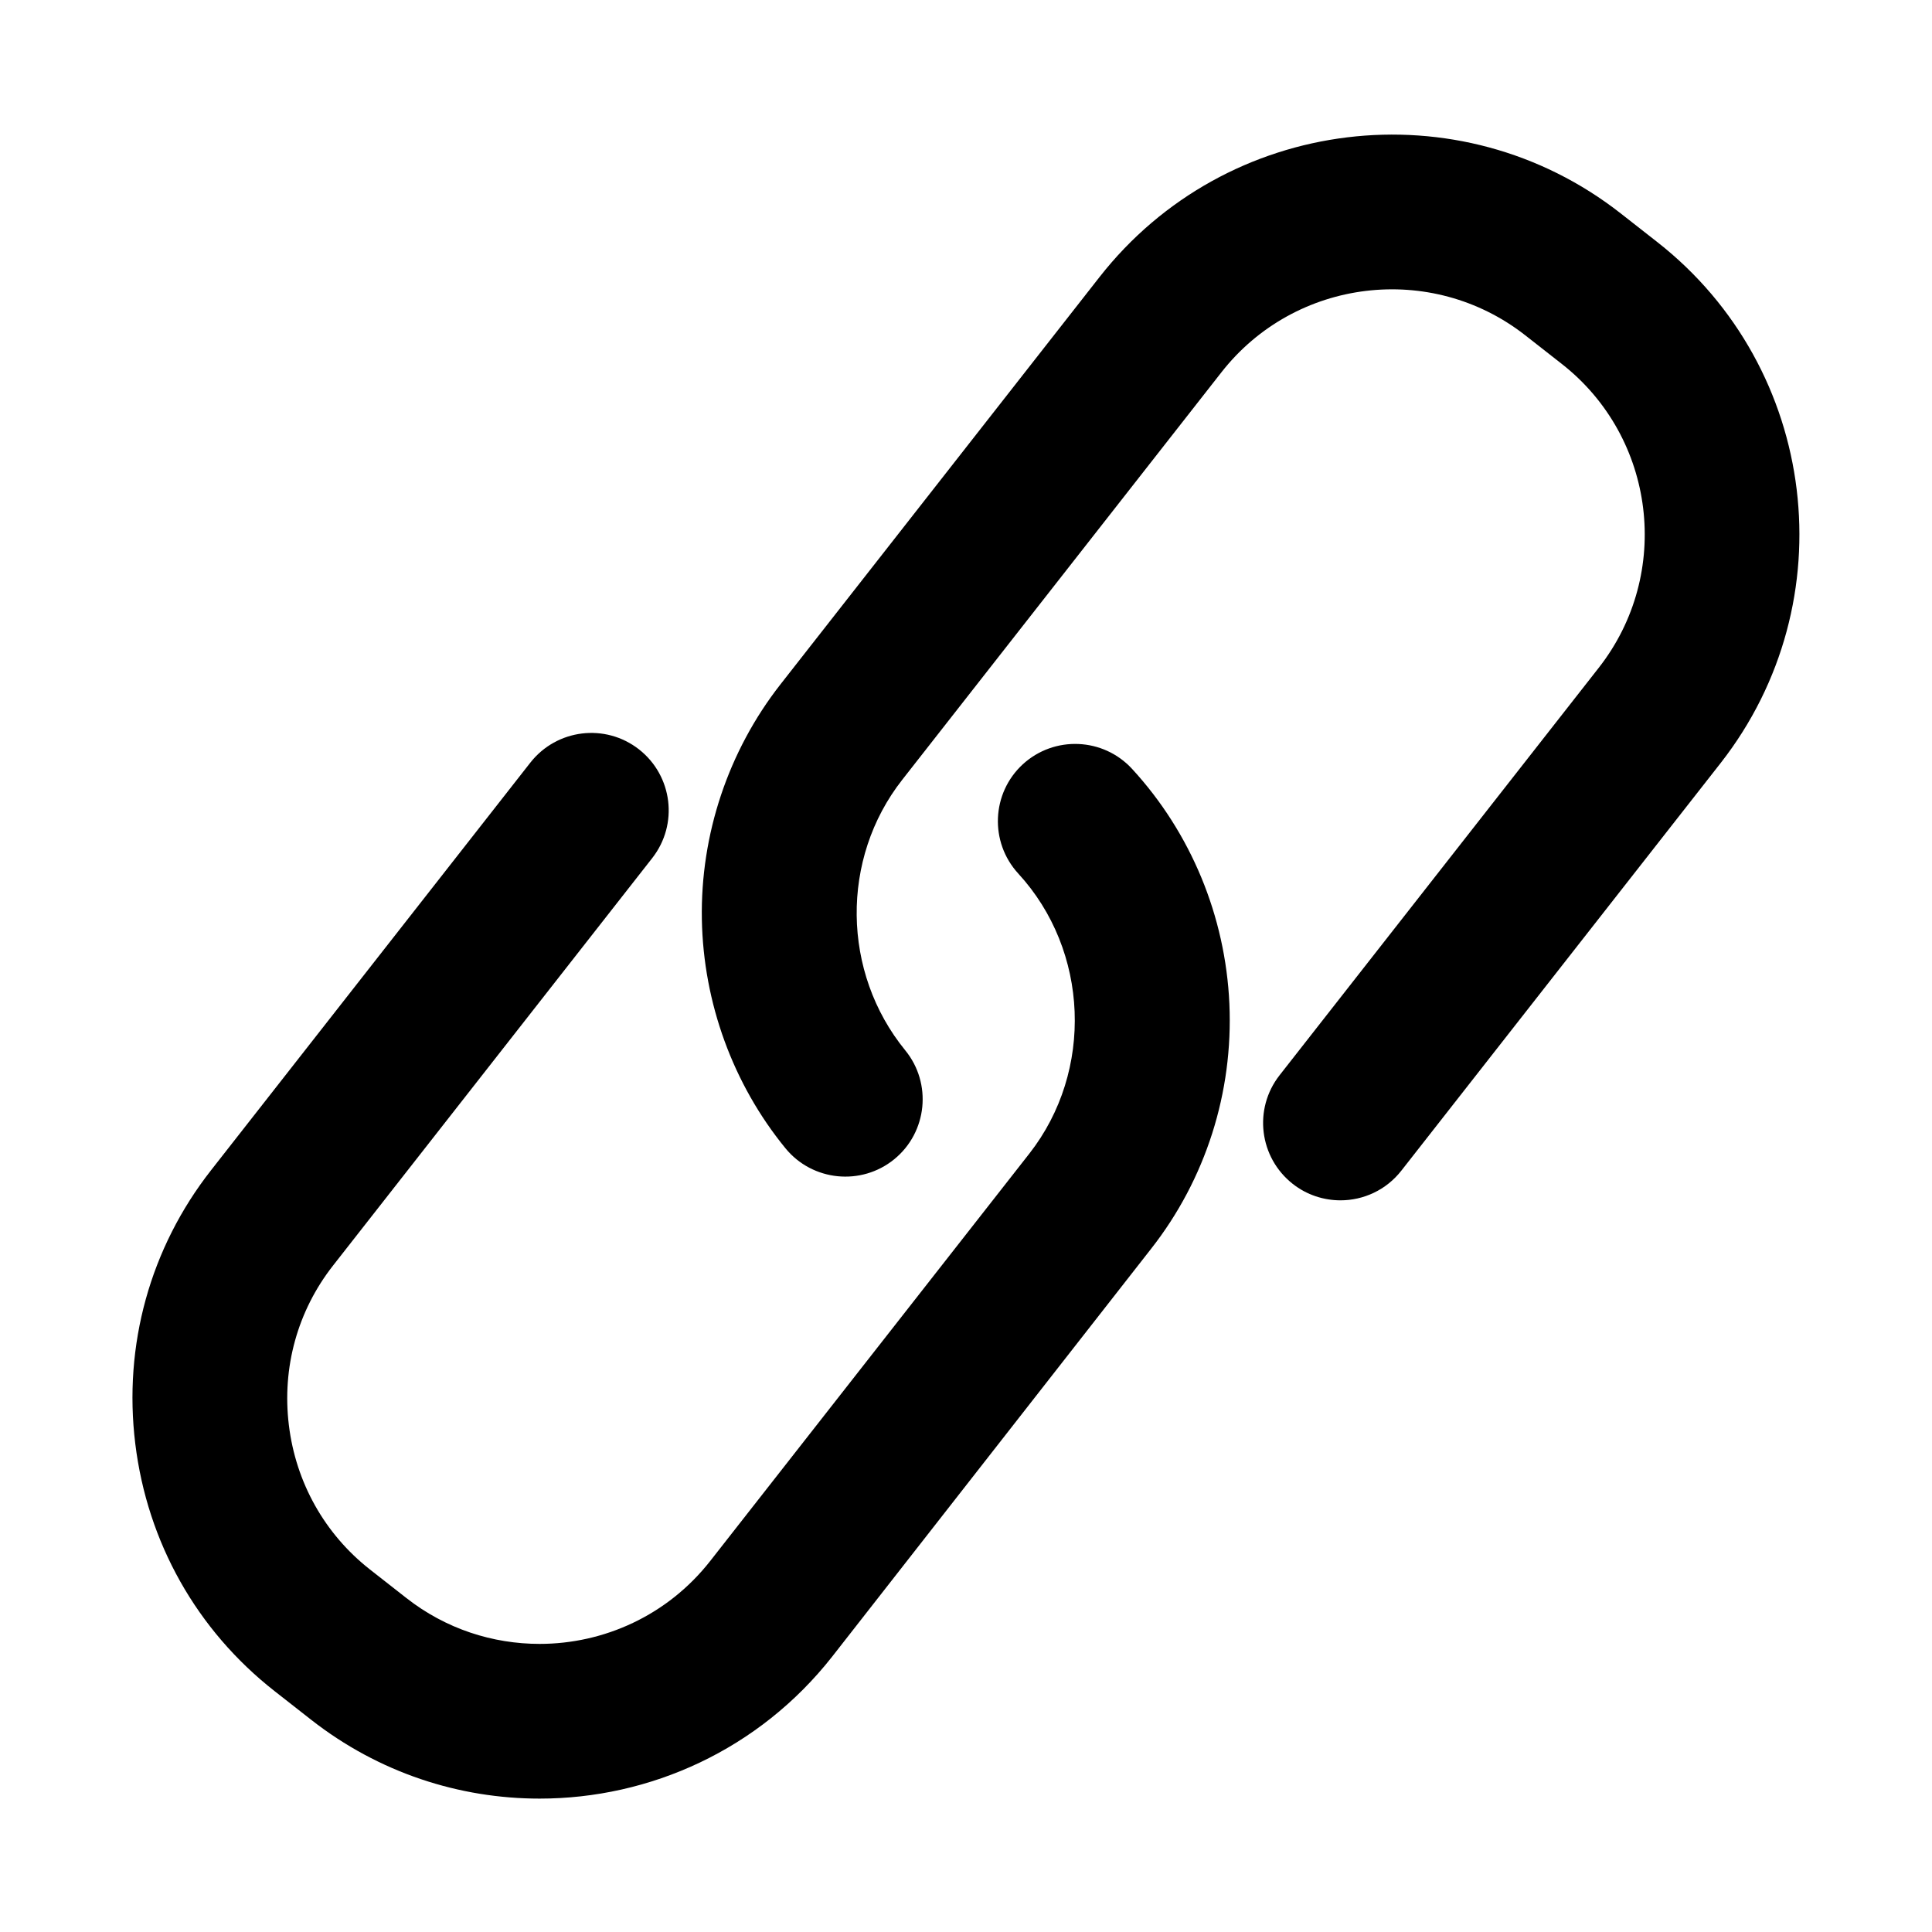 <svg t="1621664785978" class="icon" viewBox="0 0 1024 1024" version="1.1" xmlns="http://www.w3.org/2000/svg" p-id="1212" width="200" height="200"><path d="M710.5 636.2c-8.8 0-17.8-2.8-25.3-8.7-17.8-14-21-39.7-7-57.6l169.2-216c39-49.8 30.2-122-19.6-161l-19.4-15.2c-49.8-39-122-30.2-161 19.6l-169.2 216c-32.8 41.8-32.1 102.1 1.6 143.4 14.3 17.5 11.7 43.4-5.8 57.7-17.5 14.3-43.4 11.7-57.7-5.8-27.8-34-43.5-77.1-44.3-121.3-0.8-45 14-89.2 41.6-124.5l169.2-216c67-85.5 190.8-100.6 276.2-33.7l19.4 15.2C963.8 195.2 978.8 319 912 404.4l-169.2 216c-8.1 10.4-20.2 15.8-32.3 15.8z" p-id="1213"></path><path d="M286 953.3c-42.4 0-85.1-13.6-121.1-41.8l-19.4-15.2c-41.2-32.3-67.4-78.8-73.8-131.1s7.9-103.8 40.2-145l169.2-216c14-17.8 39.7-21 57.6-7 17.8 14 21 39.7 7 57.6l-169.2 216c-18.8 24-27.1 54-23.4 84.5 3.7 30.5 19 57.7 42.9 76.5l19.4 15.2c20.9 16.4 45.8 24.3 70.6 24.3 34.1 0 67.8-15.1 90.4-43.9l169.2-216c34.2-43.7 31.7-107.5-5.9-148.4-15.3-16.7-14.2-42.6 2.4-57.9 16.7-15.3 42.6-14.2 57.9 2.4 31.2 33.9 49.5 78.1 51.6 124.5 2.1 47-12.6 93.1-41.5 129.9L441.1 878c-38.8 49.4-96.6 75.3-155.1 75.3z" p-id="1214"></path></svg>